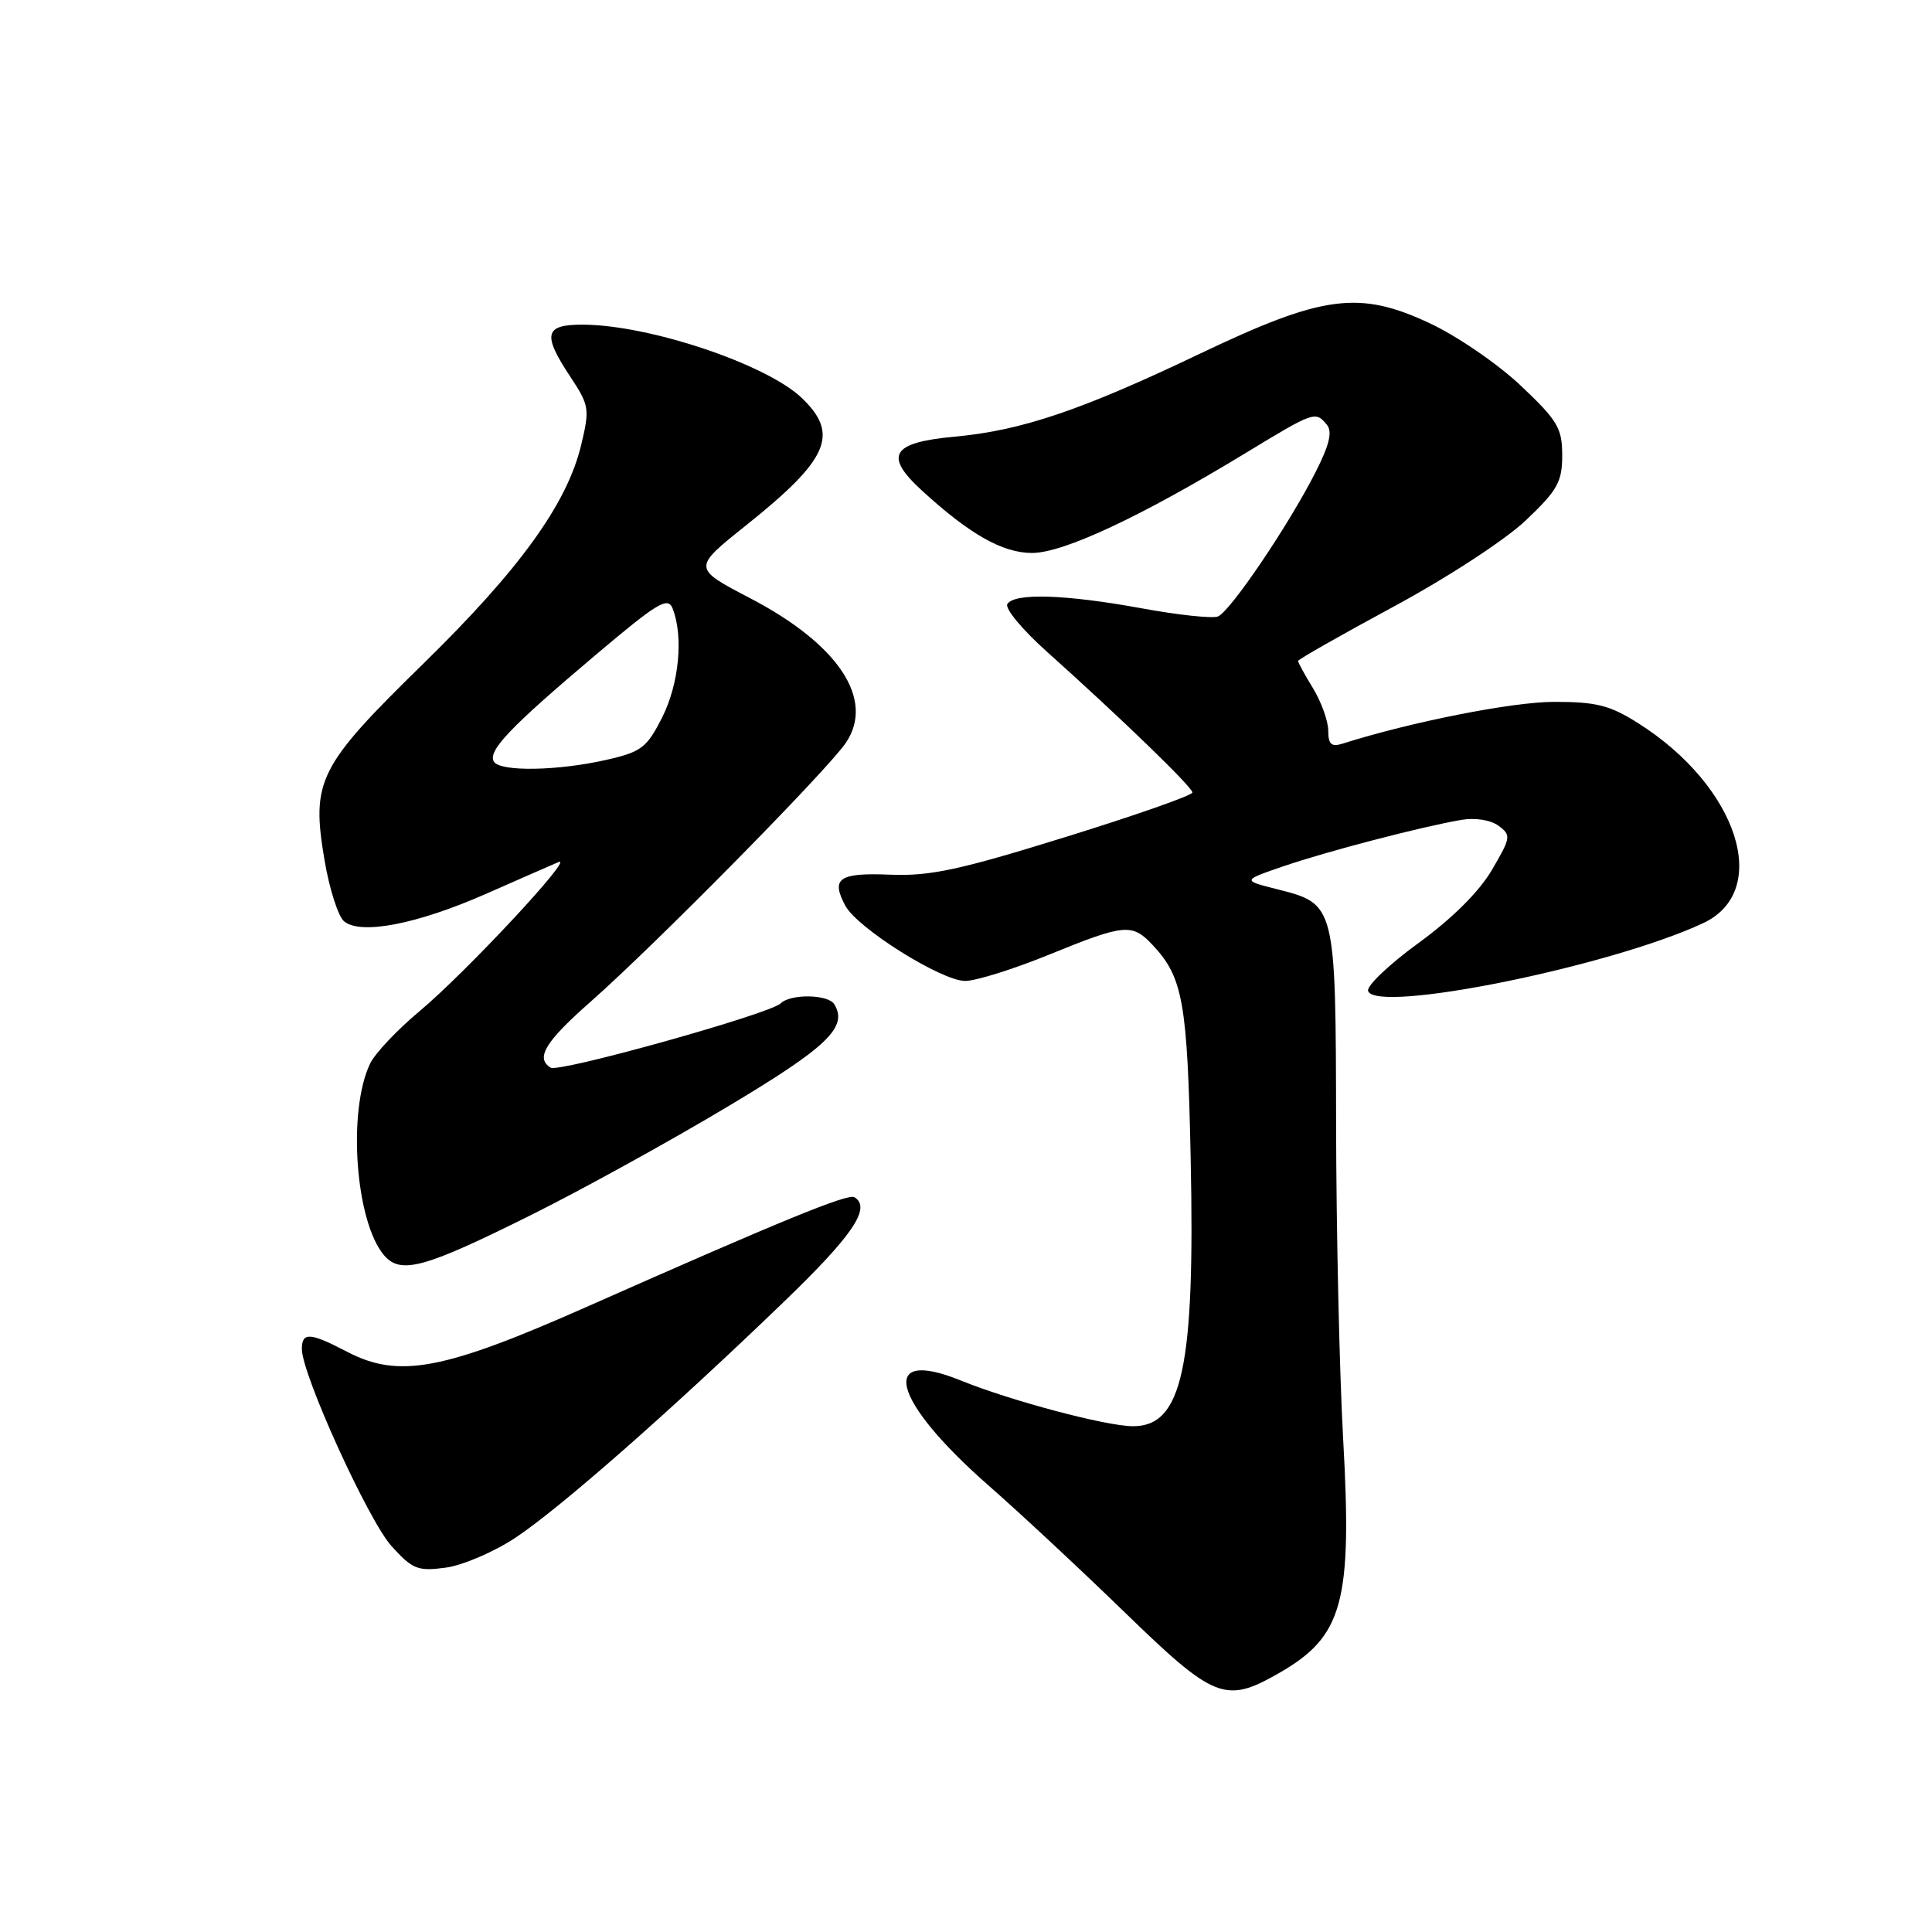 <?xml version="1.0" encoding="UTF-8" standalone="no"?>
<!DOCTYPE svg PUBLIC "-//W3C//DTD SVG 1.1//EN" "http://www.w3.org/Graphics/SVG/1.1/DTD/svg11.dtd" >
<svg xmlns="http://www.w3.org/2000/svg" xmlns:xlink="http://www.w3.org/1999/xlink" version="1.1" viewBox="0 0 256 256">
 <g >
 <path fill="currentColor"
d=" M 169.41 221.73 C 177.97 216.84 179.19 212.39 177.97 190.57 C 177.48 181.73 177.06 163.01 177.04 148.97 C 176.99 119.84 176.98 119.78 169.24 117.83 C 164.59 116.66 164.59 116.66 170.05 114.79 C 175.78 112.82 188.32 109.55 193.63 108.64 C 195.46 108.32 197.50 108.65 198.55 109.41 C 200.26 110.66 200.21 110.96 197.68 115.28 C 196.00 118.15 192.41 121.72 187.94 124.97 C 184.05 127.80 181.06 130.65 181.28 131.31 C 182.32 134.35 213.33 128.08 225.66 122.33 C 234.79 118.08 230.31 104.22 217.09 95.84 C 213.32 93.45 211.55 93.00 205.93 93.00 C 200.40 93.00 186.96 95.66 177.85 98.55 C 176.41 99.00 176.00 98.61 176.00 96.82 C 175.99 95.54 175.09 93.03 174.00 91.23 C 172.90 89.43 172.00 87.79 172.00 87.58 C 172.00 87.38 177.72 84.13 184.70 80.36 C 191.88 76.48 199.49 71.51 202.20 68.93 C 206.39 64.95 207.00 63.85 207.00 60.33 C 207.00 56.73 206.40 55.72 201.51 51.10 C 198.49 48.24 193.05 44.51 189.42 42.82 C 180.09 38.45 175.29 39.09 158.97 46.88 C 143.28 54.37 135.36 57.05 126.51 57.86 C 118.11 58.63 117.07 60.35 122.18 65.02 C 128.49 70.80 132.85 73.27 136.75 73.27 C 140.89 73.27 151.12 68.49 164.92 60.11 C 174.17 54.49 174.29 54.45 175.81 56.27 C 176.57 57.19 176.17 58.91 174.34 62.52 C 170.77 69.57 162.99 81.07 161.37 81.69 C 160.62 81.97 156.07 81.49 151.26 80.60 C 141.20 78.76 134.40 78.54 133.48 80.04 C 133.12 80.61 135.45 83.42 138.65 86.29 C 148.59 95.19 158.00 104.30 158.00 105.01 C 158.00 105.39 150.42 108.05 141.15 110.92 C 127.12 115.28 123.25 116.11 117.96 115.90 C 111.17 115.62 110.06 116.38 112.01 120.01 C 113.60 122.99 124.78 130.00 127.91 129.98 C 129.33 129.97 134.32 128.41 139.00 126.50 C 149.06 122.40 150.01 122.31 152.76 125.25 C 156.75 129.51 157.34 132.82 157.77 153.50 C 158.36 181.17 156.66 189.03 150.10 188.98 C 146.53 188.96 133.93 185.61 127.33 182.93 C 116.30 178.45 118.17 185.59 130.96 196.81 C 135.11 200.44 143.27 208.05 149.10 213.71 C 160.90 225.16 162.38 225.75 169.41 221.73 Z  M 68.34 203.73 C 74.23 199.81 88.76 187.05 103.74 172.62 C 113.00 163.71 115.49 160.04 113.22 158.64 C 112.38 158.11 103.53 161.74 78.00 173.05 C 58.77 181.58 52.87 182.70 46.00 179.12 C 41.06 176.54 40.00 176.48 40.00 178.76 C 40.00 182.12 48.83 201.52 51.89 204.88 C 54.67 207.95 55.36 208.22 59.07 207.72 C 61.33 207.41 65.50 205.62 68.34 203.73 Z  M 70.44 160.96 C 77.07 157.66 88.70 151.25 96.27 146.72 C 109.65 138.74 112.41 136.09 110.54 133.06 C 109.72 131.74 104.74 131.67 103.45 132.95 C 102.05 134.34 74.08 142.16 72.96 141.47 C 70.92 140.21 72.23 138.04 78.25 132.74 C 86.83 125.18 109.72 101.96 112.10 98.40 C 115.94 92.66 111.11 85.38 99.39 79.26 C 91.76 75.28 91.76 75.28 98.82 69.64 C 109.80 60.88 111.27 57.55 106.25 52.74 C 101.57 48.26 86.04 43.05 77.25 43.02 C 72.13 43.00 71.83 44.28 75.61 49.98 C 78.08 53.72 78.15 54.19 77.01 58.96 C 75.14 66.76 68.86 75.46 56.03 88.00 C 42.17 101.56 41.22 103.45 43.00 113.97 C 43.64 117.78 44.81 121.42 45.59 122.08 C 47.80 123.91 55.28 122.46 64.42 118.43 C 68.86 116.47 73.17 114.59 74.00 114.23 C 76.26 113.27 61.75 128.84 55.58 134.00 C 52.62 136.47 49.67 139.60 49.03 140.95 C 46.03 147.25 47.10 161.89 50.89 166.33 C 53.10 168.91 56.19 168.06 70.44 160.96 Z  M 65.45 100.93 C 64.58 99.51 67.54 96.40 78.95 86.76 C 87.16 79.83 88.49 79.02 89.13 80.64 C 90.58 84.34 89.98 90.61 87.75 95.04 C 85.73 99.05 84.99 99.62 80.50 100.65 C 74.01 102.15 66.30 102.29 65.45 100.93 Z "/>
</g>
</svg>